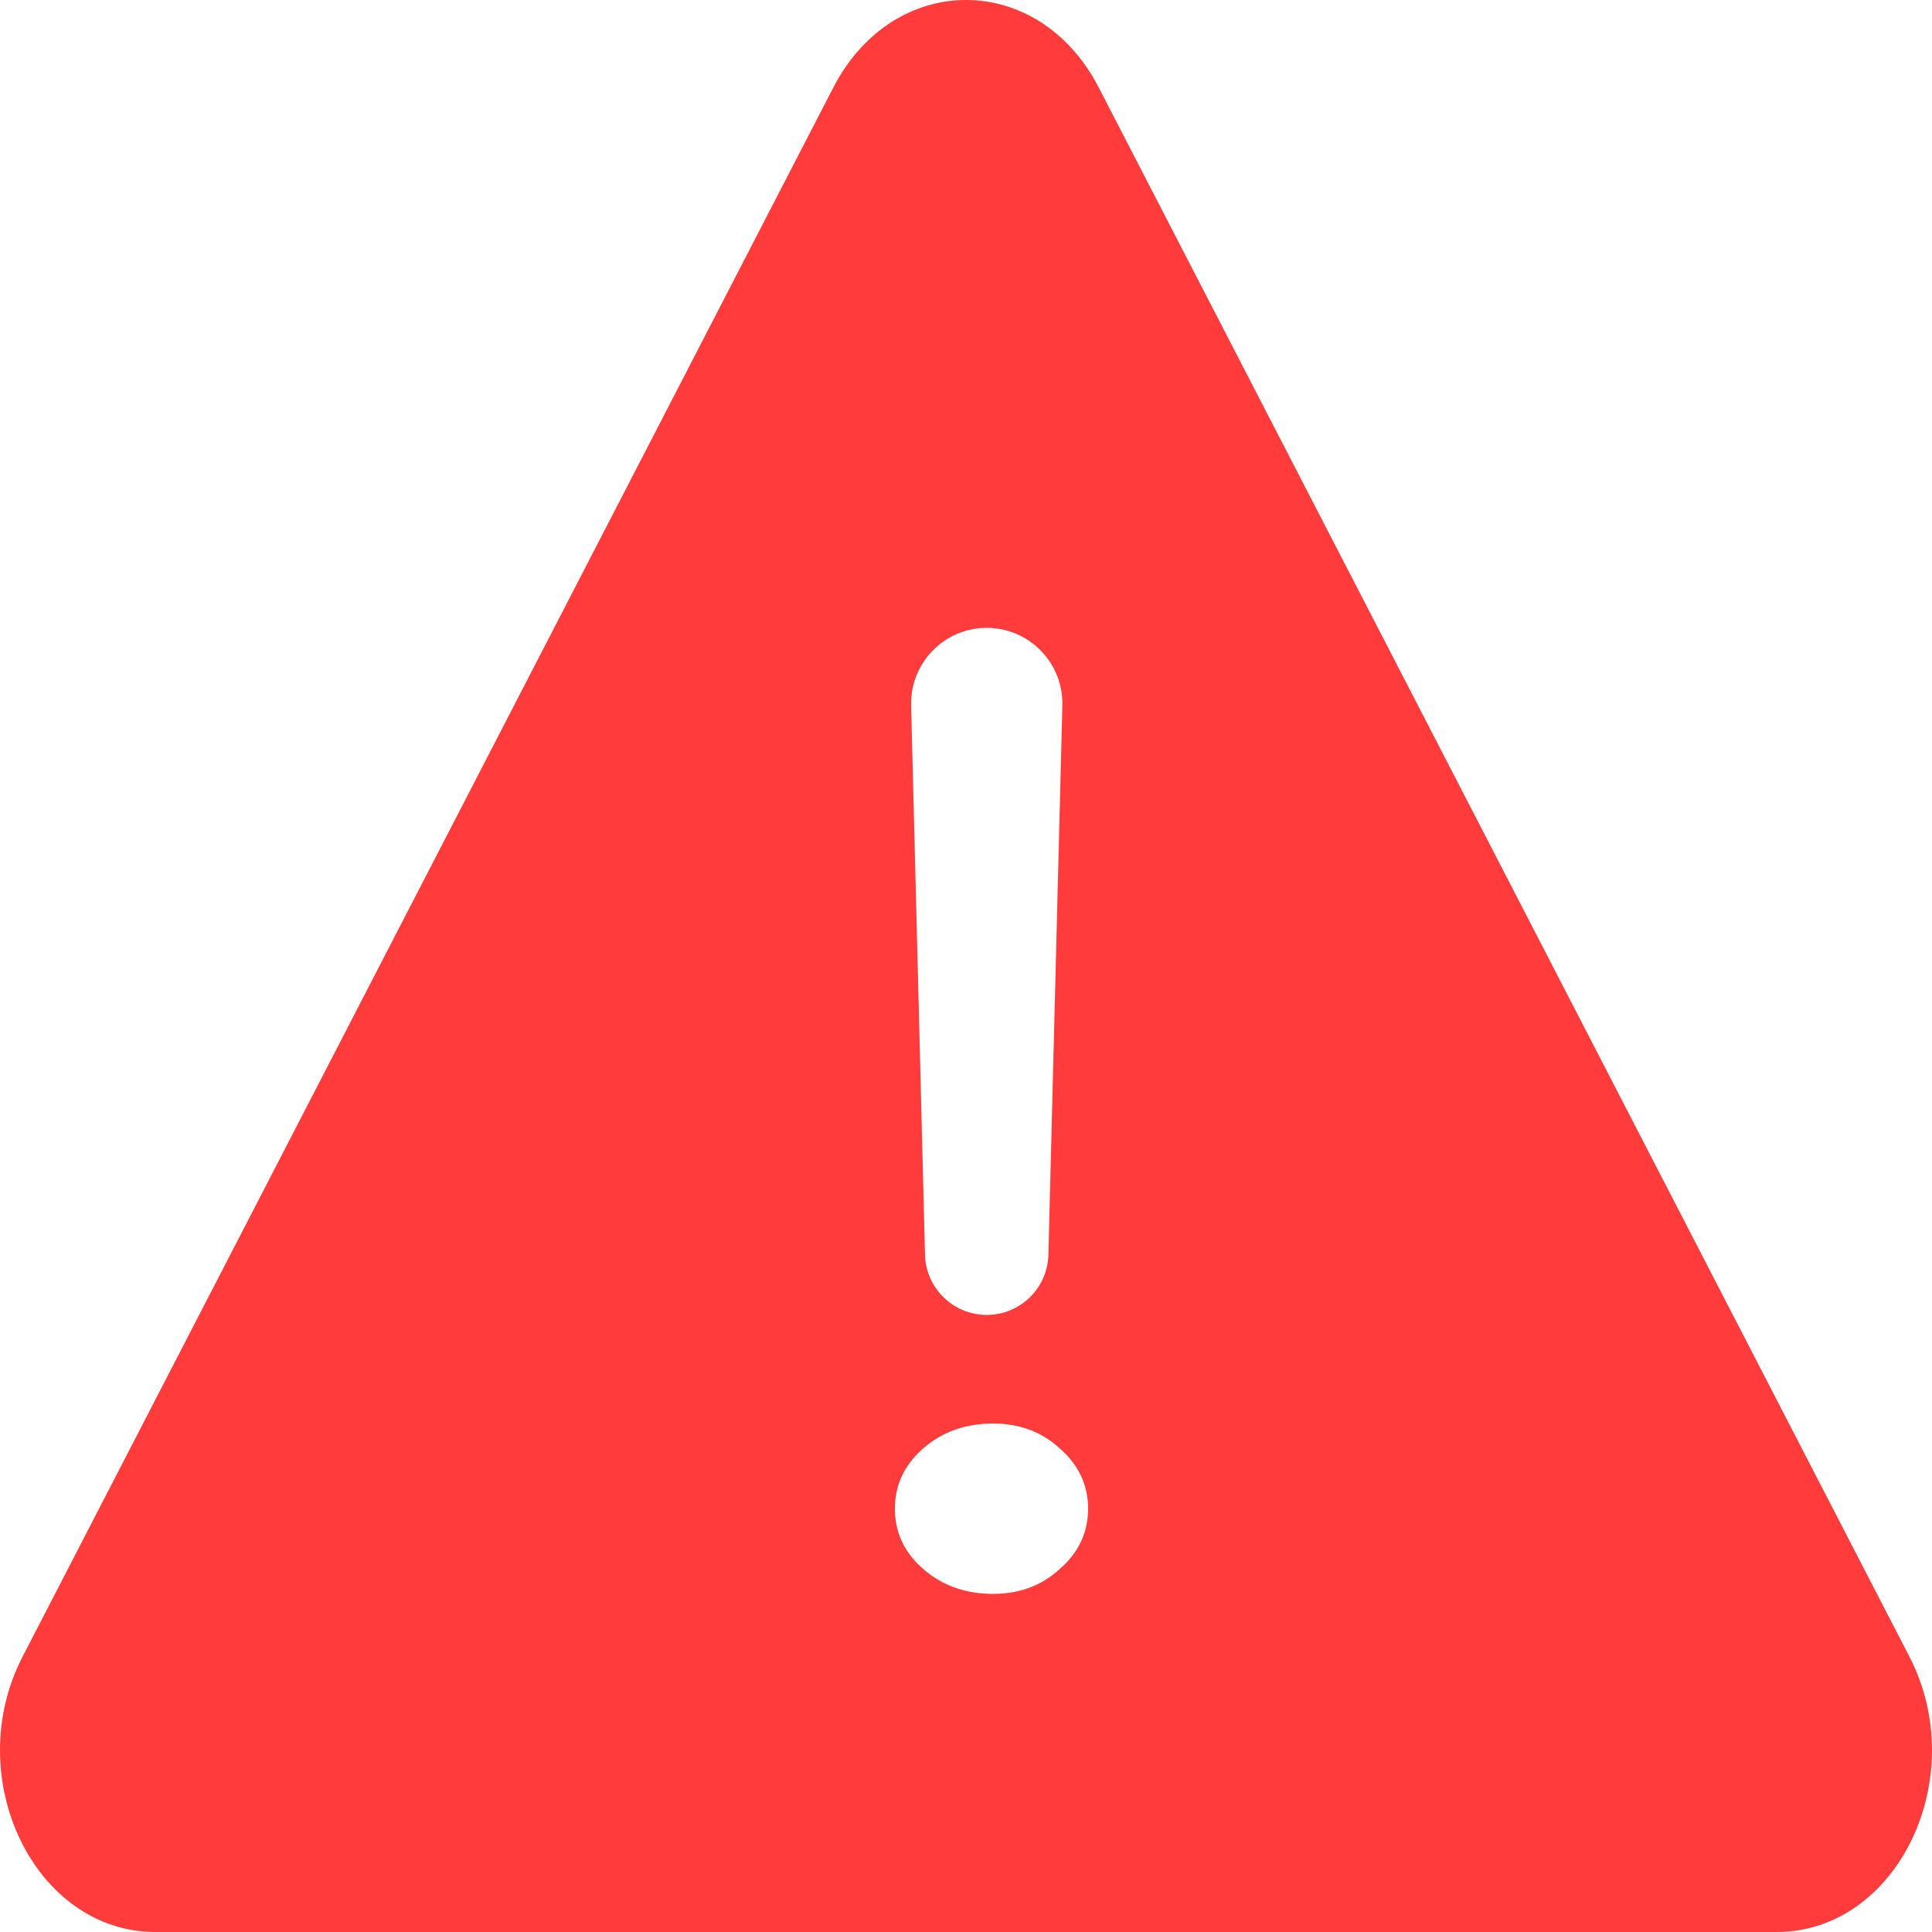<svg width="60" height="60" viewBox="0 0 60 60" fill="none" xmlns="http://www.w3.org/2000/svg">
<path d="M25.879 2.72C27.753 -0.907 32.25 -0.907 34.123 2.72L59.298 51.448C61.238 55.204 58.927 60 55.176 60H4.824C1.073 59.999 -1.238 55.204 0.702 51.448L25.879 2.72ZM30.839 44.209C29.988 44.209 29.267 44.465 28.677 44.976C28.087 45.488 27.793 46.114 27.792 46.854C27.792 47.594 28.087 48.22 28.677 48.732C29.267 49.244 29.988 49.499 30.839 49.5C31.659 49.5 32.347 49.244 32.905 48.732C33.495 48.22 33.792 47.594 33.792 46.854C33.792 46.114 33.495 45.488 32.905 44.976C32.347 44.465 31.659 44.209 30.839 44.209ZM30.643 19.499C29.323 19.499 28.264 20.587 28.296 21.907L28.727 38.967C28.753 40.006 29.604 40.836 30.643 40.836C31.683 40.836 32.533 40.007 32.559 38.967L32.993 21.907C33.025 20.587 31.963 19.499 30.643 19.499Z" fill="#FF3B3B"/>
</svg>
